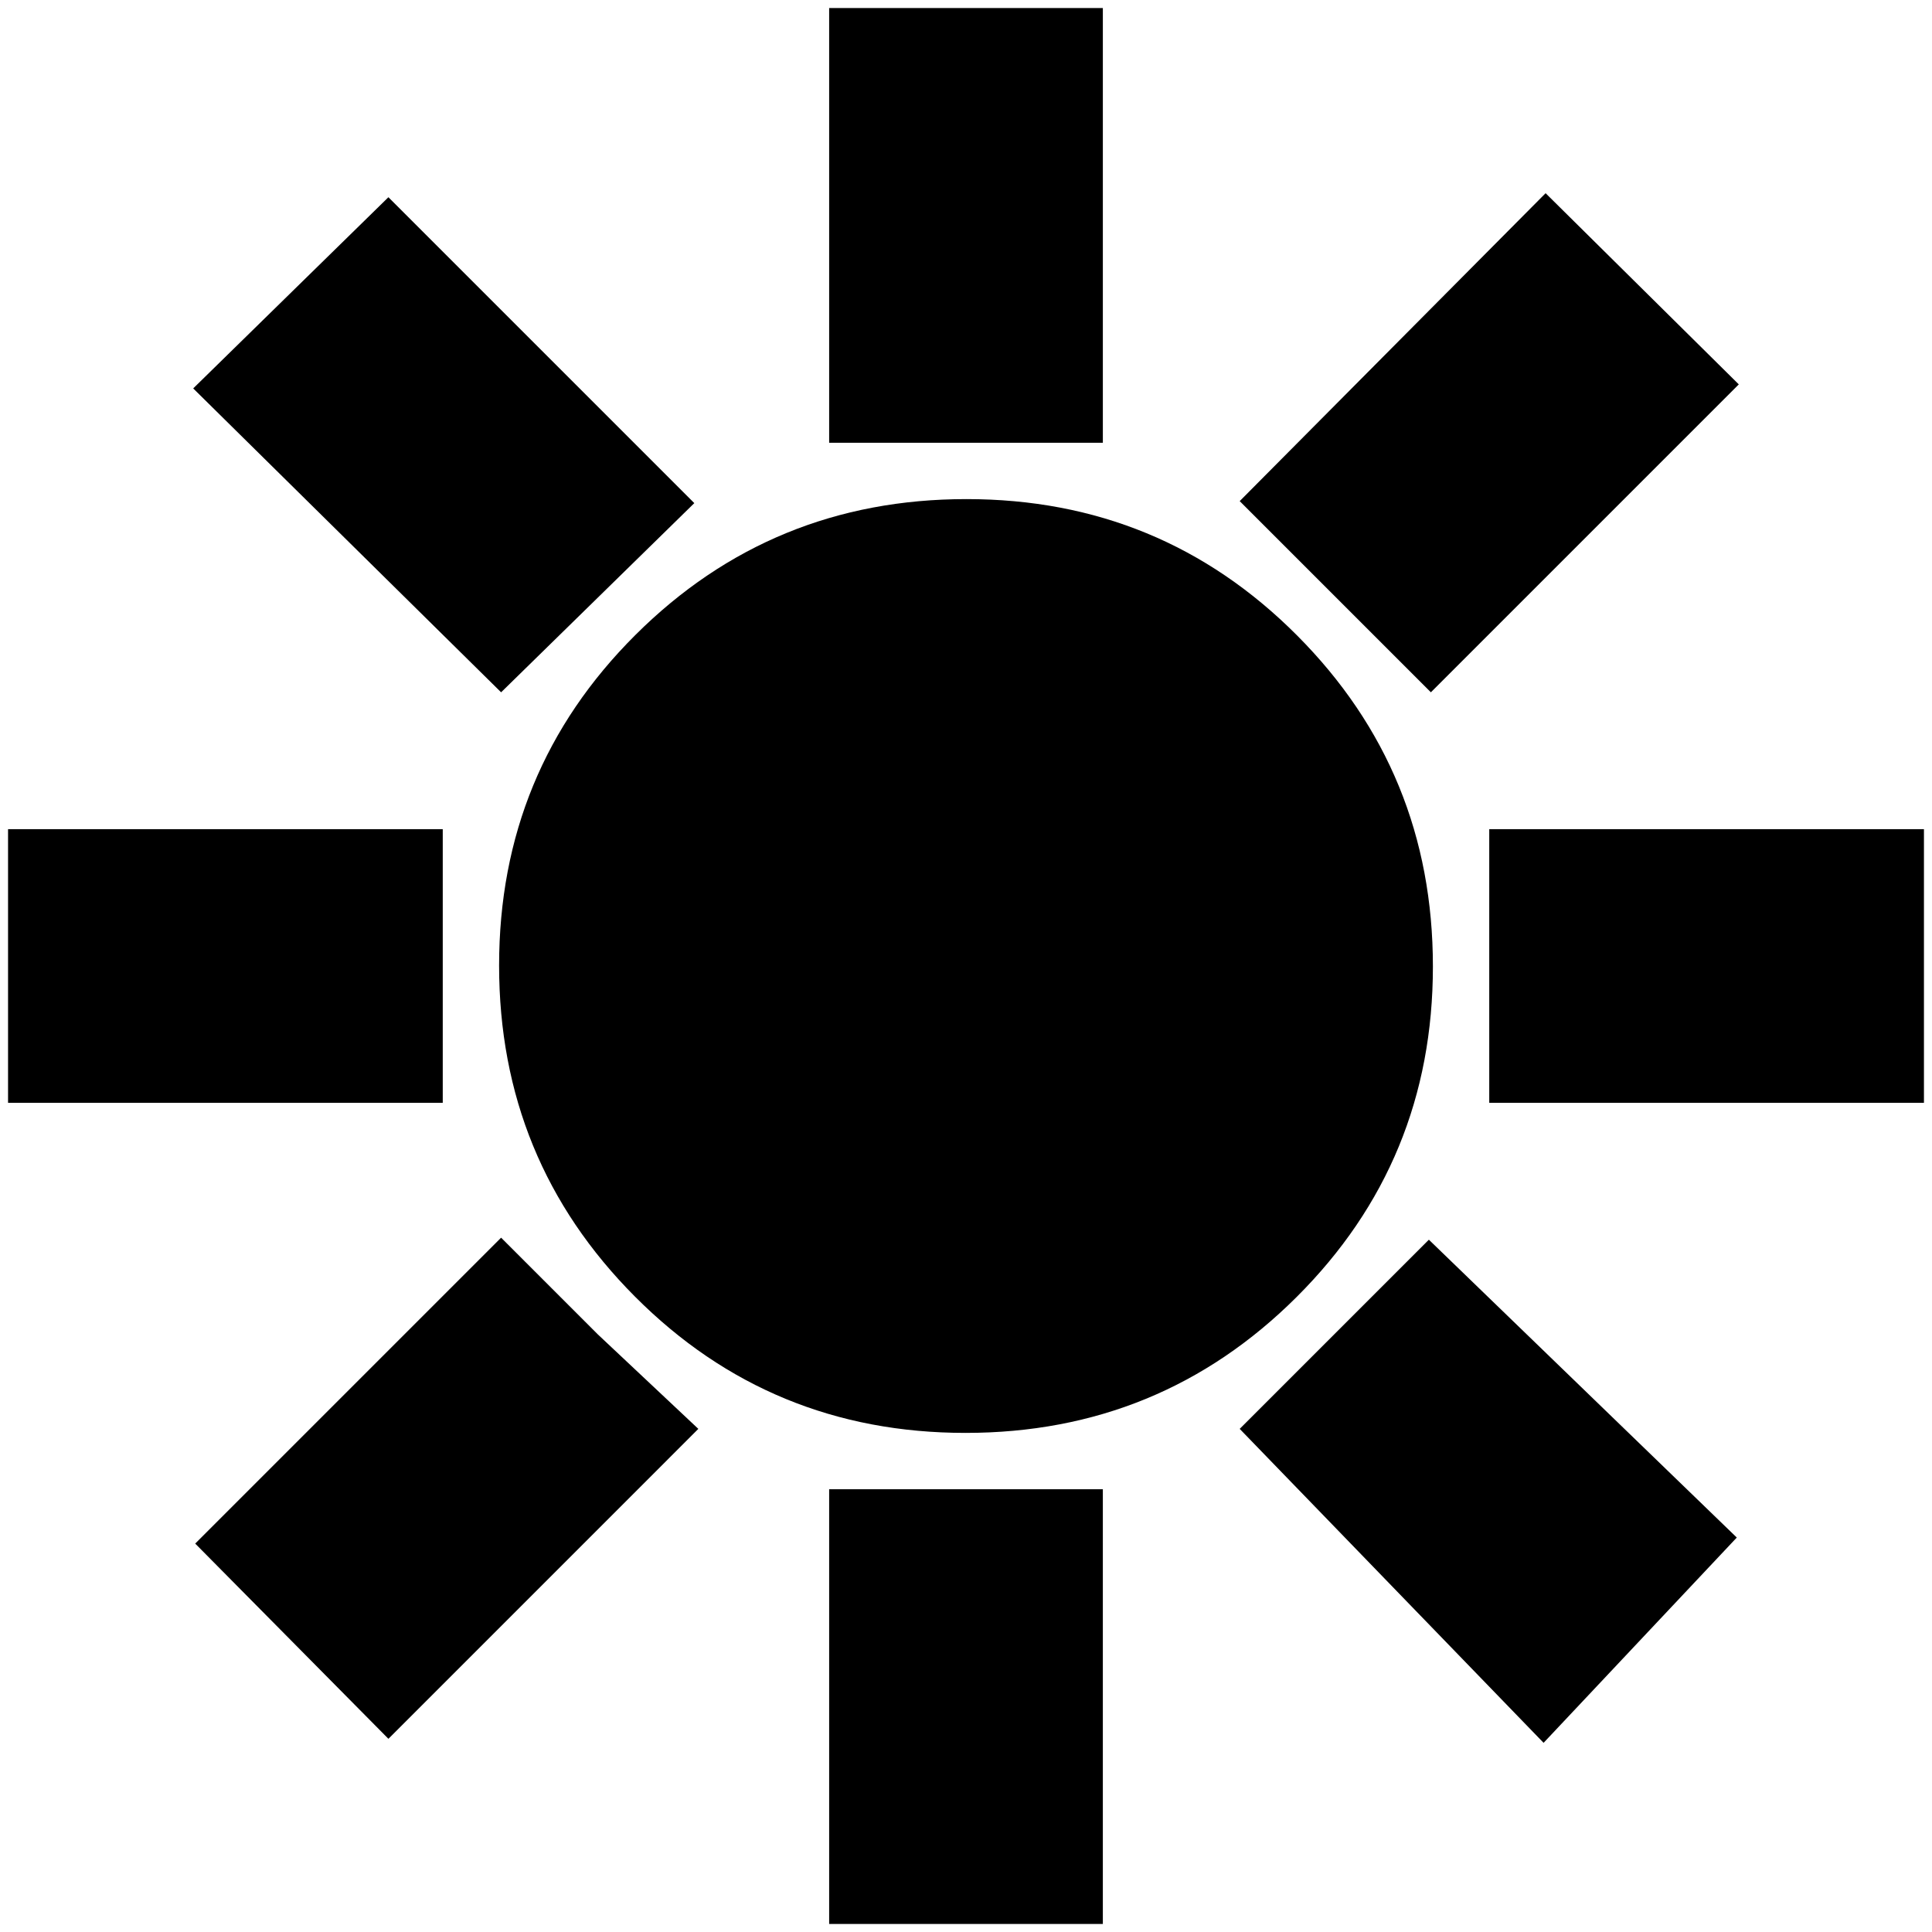 <svg xmlns="http://www.w3.org/2000/svg" height="24" viewBox="0 -960 960 960" width="24"><path d="M412-740v-216h136v216H412Zm299 124-95-95 152-153 96 95-153 153Zm29 204v-136h216v136H740ZM412-4v-216h136V-4H412ZM249-616 96-767l97-95 152 152-96 94ZM767-94 616-250l94-94 153 148-96 102ZM4-412v-136h216v136H4ZM193-96l-96-97 152-152 48 48 50 47L193-96Zm286.76-152Q383-248 315.5-315.74 248-383.47 248-480.24q0-96.76 67.74-164.26 67.73-67.5 164.5-67.5 96.76 0 164.26 67.74 67.5 67.73 67.5 164.5 0 96.76-67.74 164.26-67.73 67.5-164.5 67.5Z"/></svg>